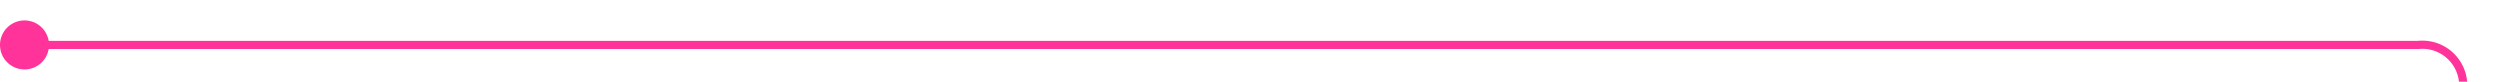 ﻿<?xml version="1.0" encoding="utf-8"?>
<svg version="1.1" xmlns:xlink="http://www.w3.org/1999/xlink" width="306px" height="10px" preserveAspectRatio="xMinYMid meet" viewBox="2091 2104  306 8" xmlns="http://www.w3.org/2000/svg">
  <path d="M 2092 2108.5  L 2387 2108.5  A 5 5 0 0 1 2392.5 2113.5 L 2392.5 2135  A 5 5 0 0 0 2397.5 2140.5 L 2426 2140.5  " stroke-width="1" stroke="#ff3399" fill="none" />
  <path d="M 2094 2105.5  A 3 3 0 0 0 2091 2108.5 A 3 3 0 0 0 2094 2111.5 A 3 3 0 0 0 2097 2108.5 A 3 3 0 0 0 2094 2105.5 Z " fill-rule="nonzero" fill="#ff3399" stroke="none" />
</svg>